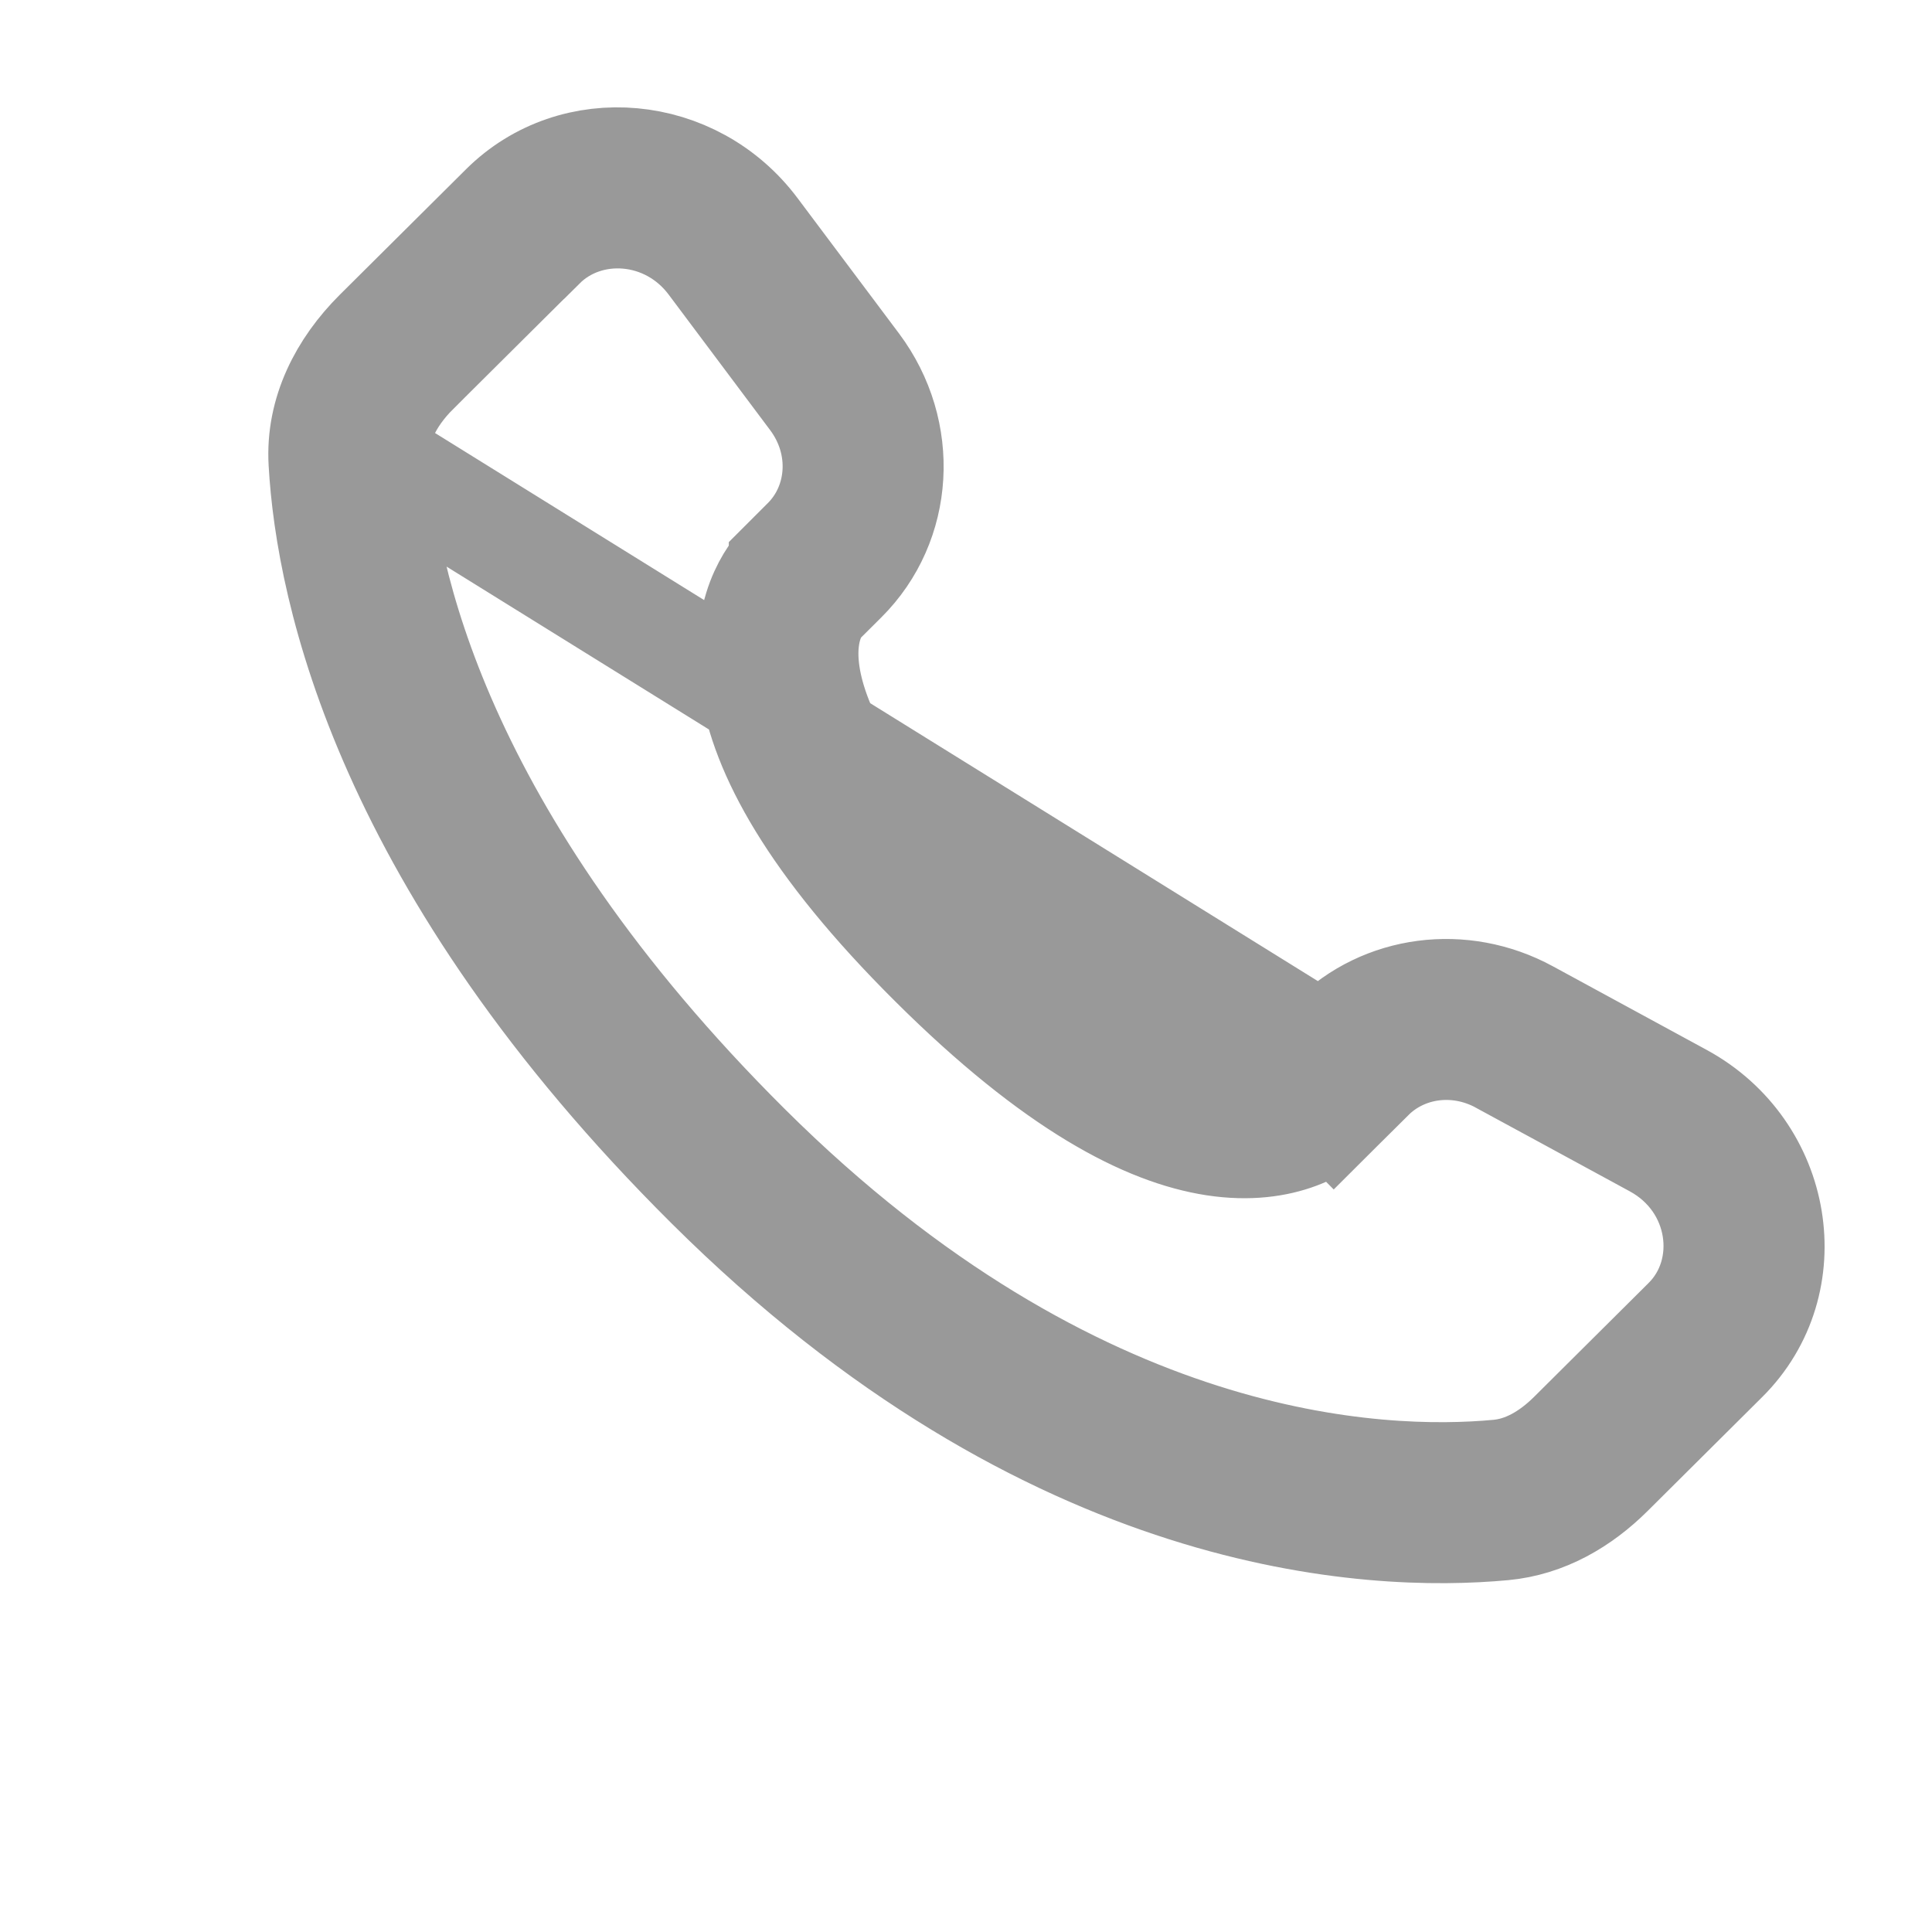 <svg width="18" height="18" viewBox="0 0 18 18" fill="none" xmlns="http://www.w3.org/2000/svg">
<path d="M6.611 11.045C9.796 14.212 12.784 14.338 14.006 14.224C14.393 14.188 14.729 13.991 15 13.721L16.065 12.662C16.785 11.947 16.582 10.721 15.662 10.221L14.229 9.442C13.624 9.113 12.889 9.21 12.417 9.679M6.611 11.045L6.963 10.691M6.611 11.045C3.607 8.059 3.069 5.499 3.002 4.309M6.611 11.045L6.963 10.691C6.963 10.691 6.963 10.691 6.963 10.691M6.963 10.691C10.025 13.734 12.858 13.829 13.96 13.726L13.96 13.726C14.201 13.704 14.434 13.579 14.647 13.367L14.647 13.367L15.712 12.308L15.713 12.307C16.178 11.845 16.071 11.012 15.423 10.66L15.423 10.66L13.99 9.881L14.229 9.442L13.99 9.881C13.571 9.653 13.079 9.727 12.77 10.034L12.77 10.034L12.417 9.679M6.963 10.691C4.049 7.793 3.561 5.35 3.501 4.281M12.417 9.679L12.769 10.034M12.417 9.679L12.076 10.019M12.769 10.034L3.501 4.281M12.769 10.034L12.428 10.374L12.428 10.374L12.076 10.019M12.769 10.034L3.501 4.28M12.076 10.019C12.076 10.019 11.264 10.826 9.047 8.623C6.831 6.419 7.643 5.612 7.643 5.612L7.858 5.398C8.388 4.871 8.438 4.025 7.976 3.407L7.03 2.145C6.457 1.38 5.351 1.279 4.695 1.931L3.518 3.101C3.193 3.425 2.975 3.844 3.002 4.309M12.076 10.019C12.428 10.374 12.428 10.374 12.427 10.375L12.426 10.376L12.424 10.378L12.42 10.382L12.41 10.391C12.403 10.398 12.394 10.405 12.385 10.413C12.366 10.428 12.343 10.446 12.315 10.465C12.258 10.503 12.183 10.544 12.089 10.579C11.896 10.651 11.639 10.691 11.317 10.642C10.685 10.545 9.836 10.112 8.695 8.977C7.554 7.843 7.118 6.998 7.02 6.368C6.97 6.046 7.01 5.789 7.083 5.596C7.119 5.502 7.161 5.427 7.199 5.371C7.218 5.343 7.236 5.319 7.252 5.301C7.259 5.291 7.267 5.283 7.273 5.276L7.283 5.266L7.287 5.261L7.289 5.259L7.29 5.259L7.29 5.258L7.504 5.044L7.505 5.043C7.85 4.701 7.896 4.135 7.575 3.707L7.575 3.707L6.63 2.445C6.63 2.445 6.63 2.445 6.63 2.445C6.228 1.908 5.475 1.861 5.048 2.286L5.047 2.286L3.871 3.455C3.871 3.455 3.87 3.455 3.87 3.456C3.614 3.711 3.485 3.998 3.501 4.28M3.002 4.309L3.501 4.28M3.002 4.309L3.501 4.281M3.501 4.281L3.501 4.28" stroke="#999999"/>
</svg>
